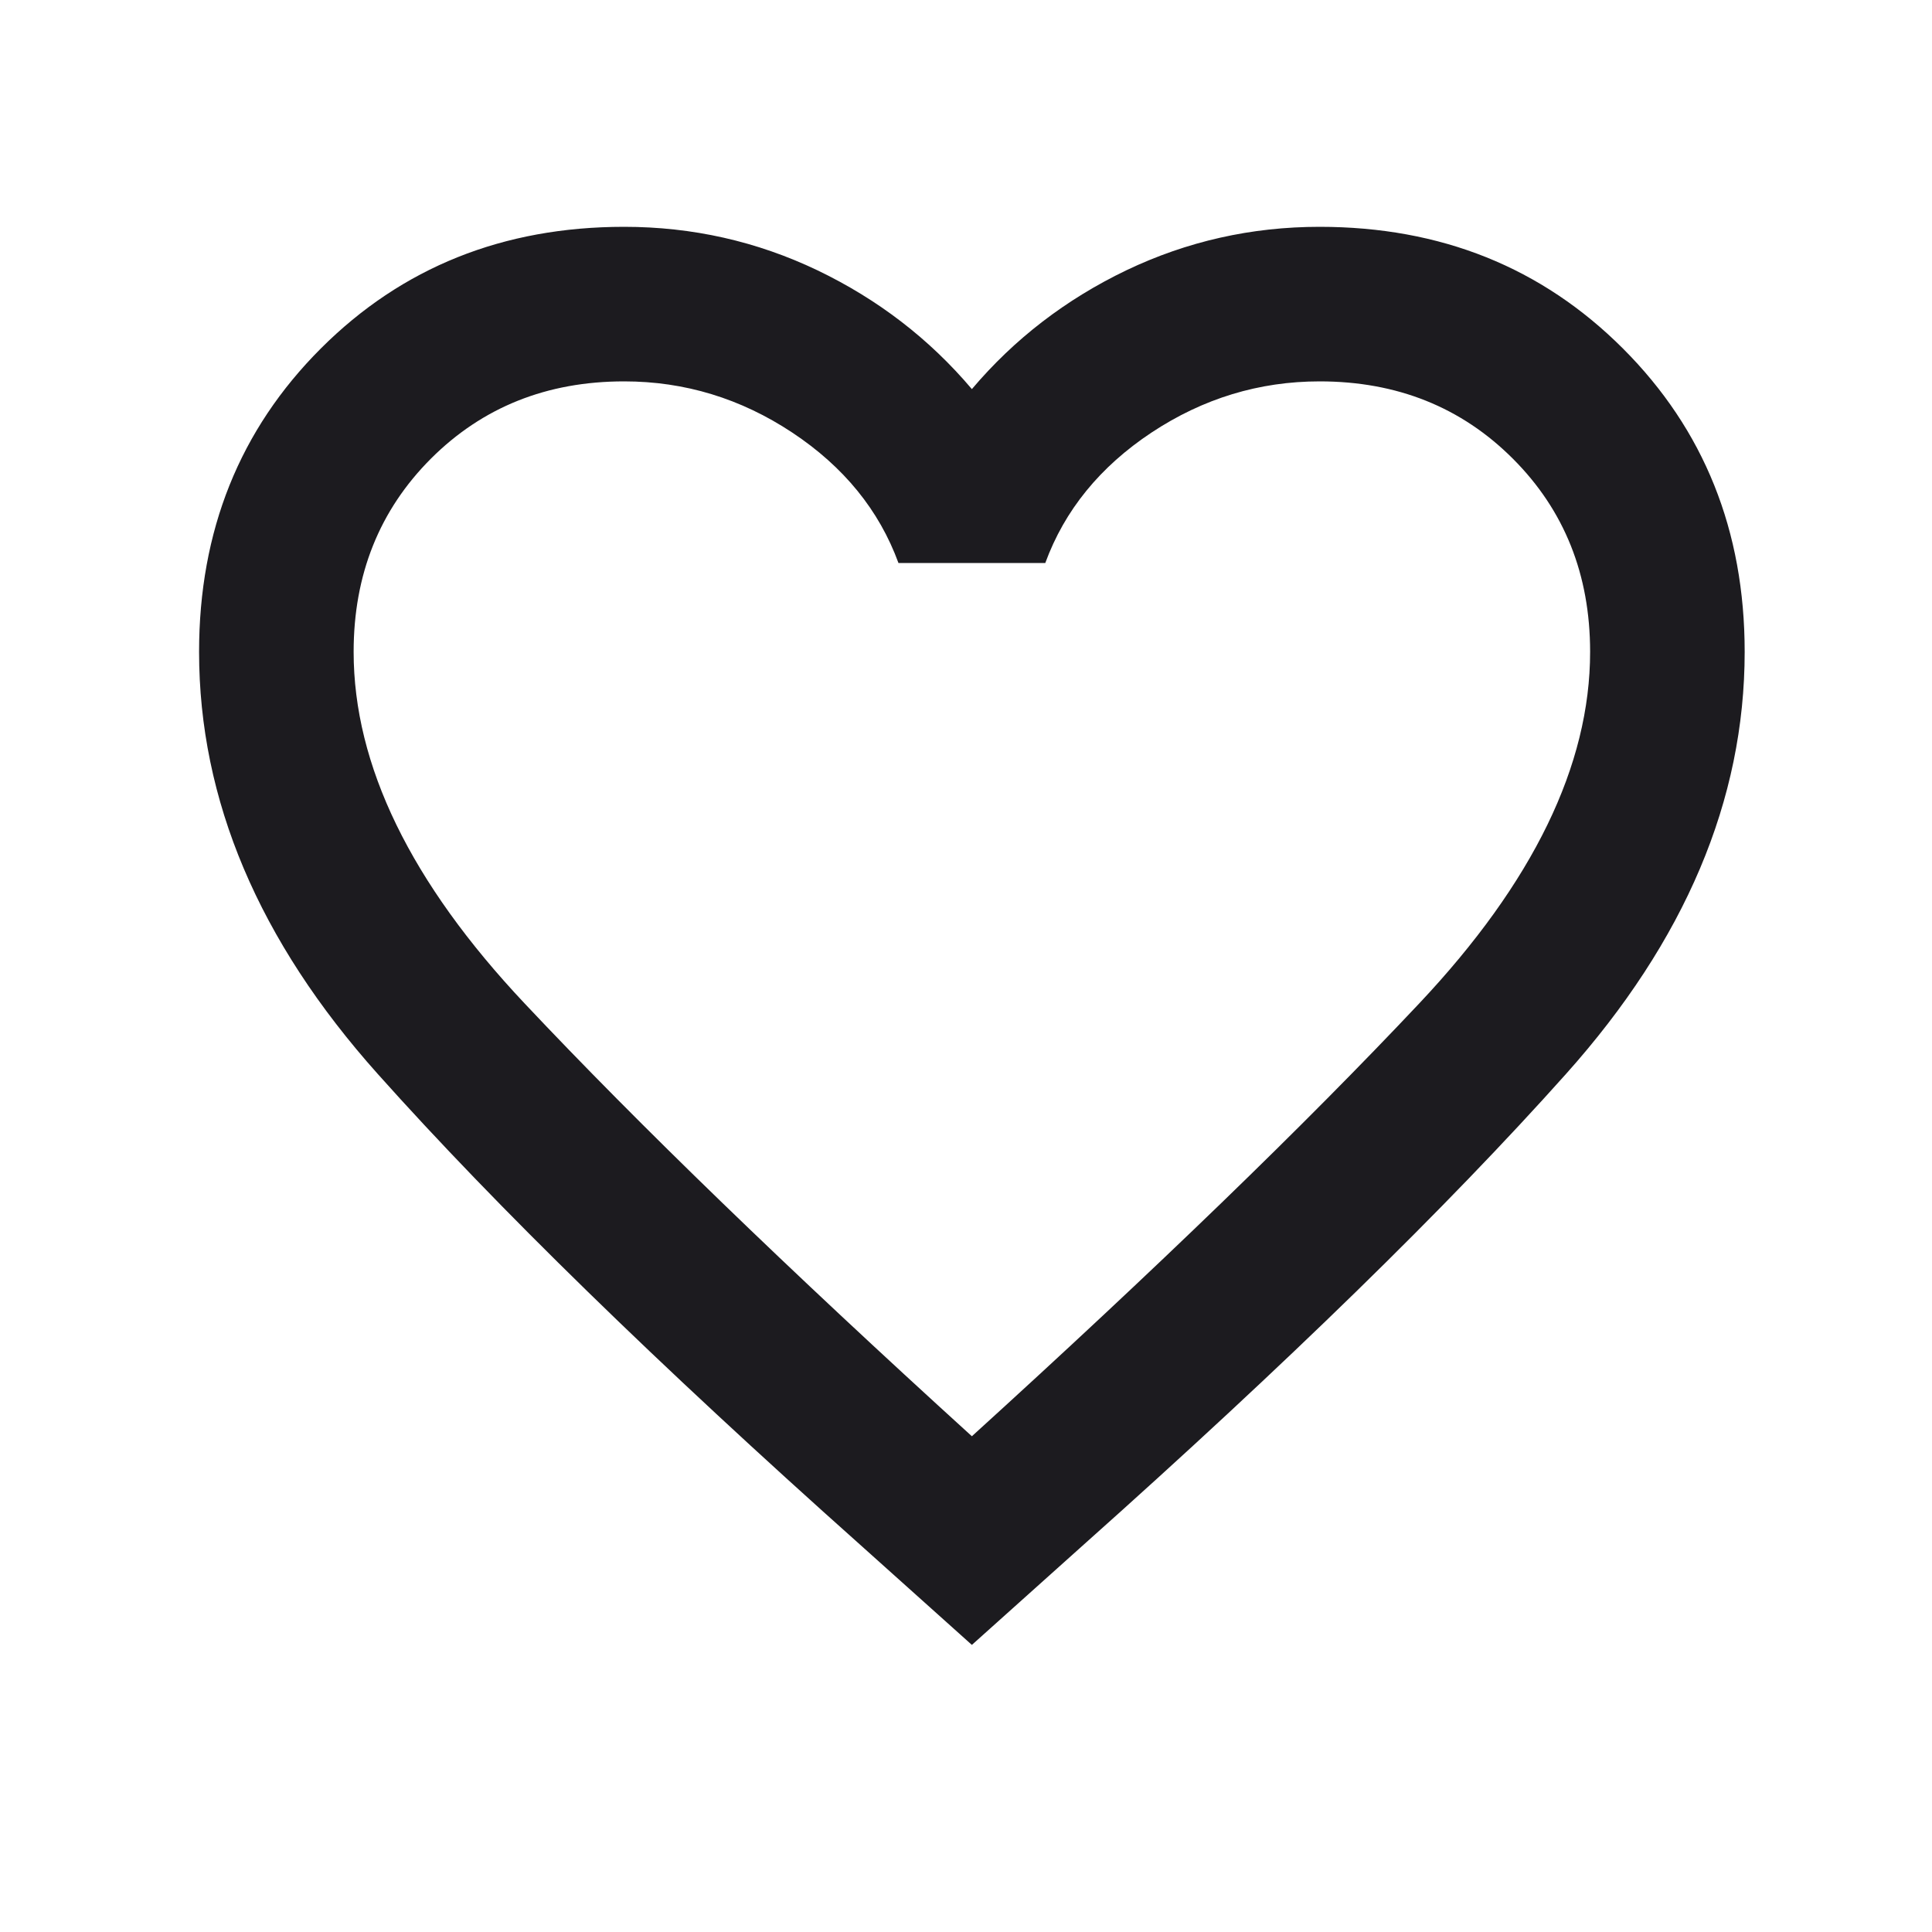 <svg width="25" height="25" viewBox="0 0 25 25" fill="none" xmlns="http://www.w3.org/2000/svg">
<mask id="mask0_98_37" style="mask-type:alpha" maskUnits="userSpaceOnUse" x="0" y="0" width="25" height="25">
<rect x="0.576" y="0.285" width="24" height="24" fill="#C4C4C4"/>
</mask>
<g mask="url(#mask0_98_37)">
<path d="M12.576 21.285L11.126 19.985C8.51 17.652 6.43 15.623 4.888 13.897C3.347 12.173 2.576 10.352 2.576 8.435C2.576 6.869 3.101 5.56 4.151 4.51C5.201 3.46 6.51 2.935 8.076 2.935C8.96 2.935 9.793 3.123 10.576 3.497C11.36 3.873 12.026 4.385 12.576 5.035C13.126 4.385 13.793 3.873 14.576 3.497C15.36 3.123 16.193 2.935 17.076 2.935C18.643 2.935 19.951 3.46 21.001 4.51C22.051 5.56 22.576 6.869 22.576 8.435C22.576 10.352 21.805 12.173 20.264 13.897C18.722 15.623 16.643 17.652 14.026 19.985L12.576 21.285ZM12.576 18.585C14.96 16.419 16.889 14.552 18.364 12.985C19.839 11.419 20.576 9.902 20.576 8.435C20.576 7.435 20.243 6.602 19.576 5.935C18.91 5.269 18.076 4.935 17.076 4.935C16.293 4.935 15.568 5.156 14.901 5.597C14.235 6.039 13.776 6.602 13.526 7.285H11.626C11.376 6.602 10.918 6.039 10.251 5.597C9.585 5.156 8.86 4.935 8.076 4.935C7.076 4.935 6.243 5.269 5.576 5.935C4.91 6.602 4.576 7.435 4.576 8.435C4.576 9.902 5.314 11.419 6.789 12.985C8.264 14.552 10.193 16.419 12.576 18.585Z" fill="#1C1B1F"/>
</g>
</svg>
